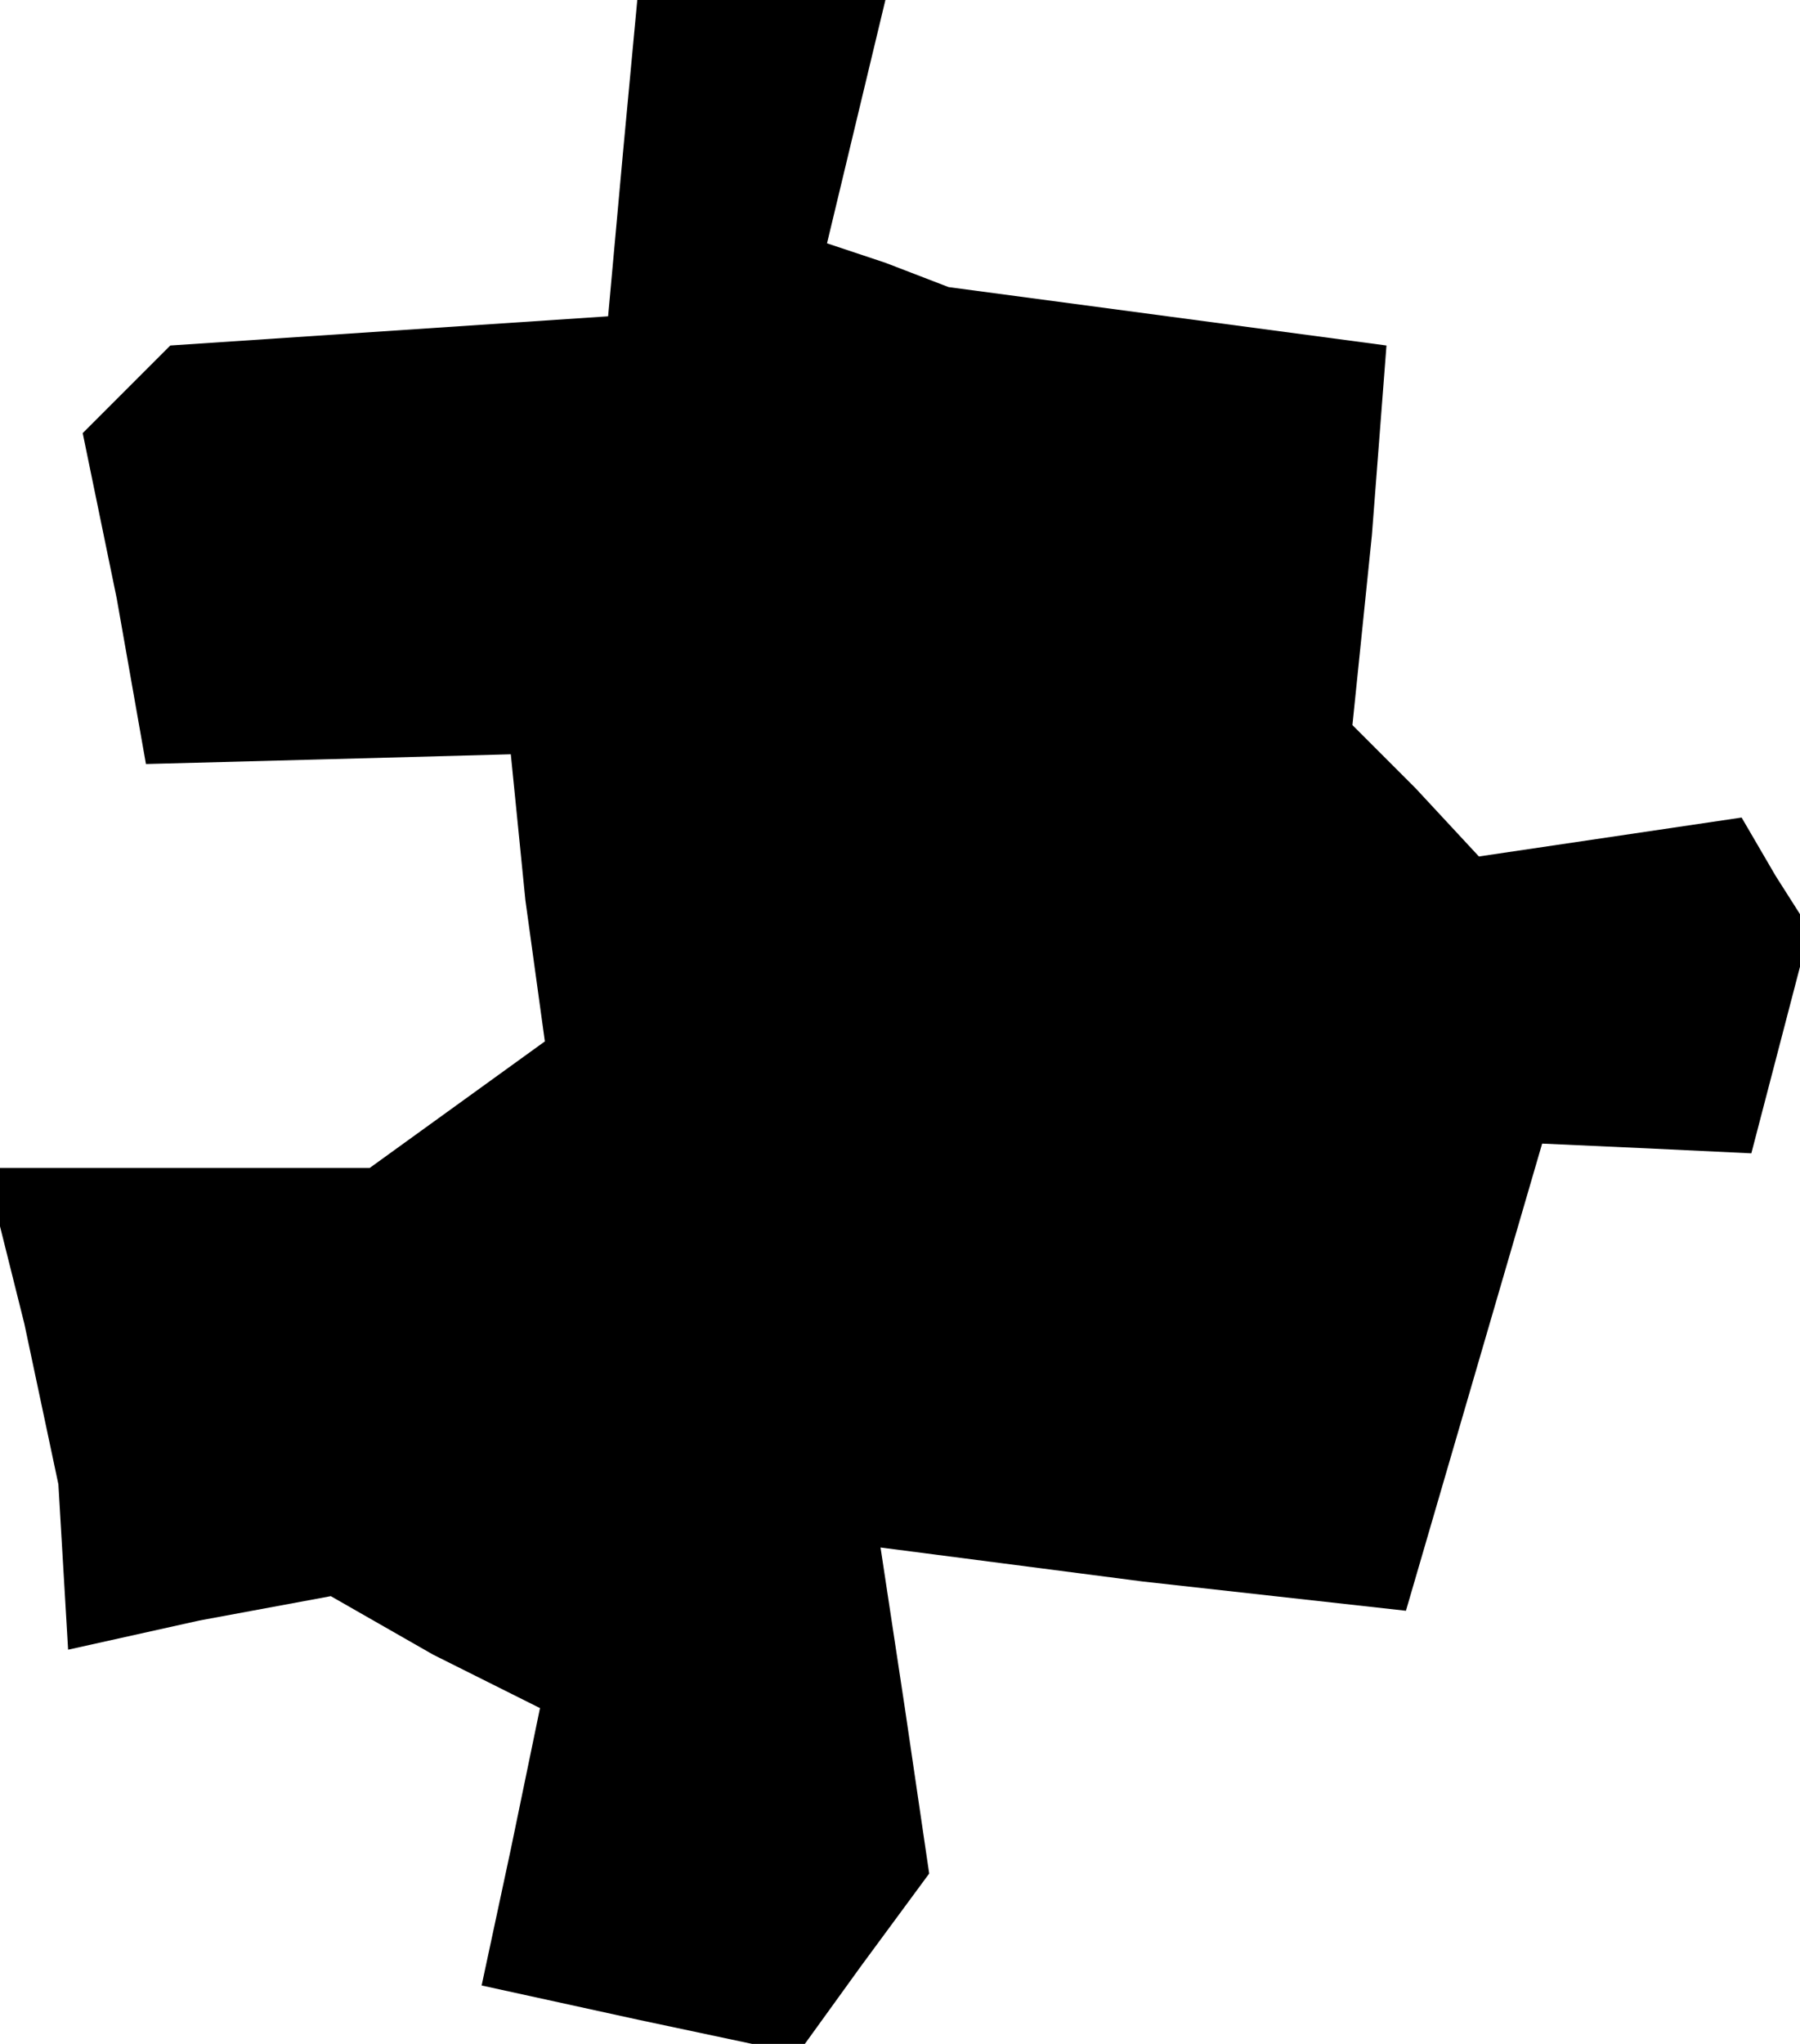 <?xml version="1.0" standalone="no"?>
<!DOCTYPE svg PUBLIC "-//W3C//DTD SVG 20010904//EN"
 "http://www.w3.org/TR/2001/REC-SVG-20010904/DTD/svg10.dtd">
<svg version="1.0" xmlns="http://www.w3.org/2000/svg"
 width="37pt" height="42pt" viewBox="0 0 37 42"
 preserveAspectRatio="xMidYMid meet">
<g transform="translate(0,42) scale(0.1,-0.1)"
fill="#000000" stroke="none">
<path d="M128 388 l-3 -33 -45 -3 -45 -3 -9 -9 -9 -9 7 -34 6 -34 38 1 37 1 3
-30 4 -29 -18 -13 -18 -13 -39 0 -40 0 8 -32 7 -33 1 -17 1 -17 27 6 27 5 21
-12 22 -11 -6 -29 -6 -28 32 -7 33 -7 13 18 14 19 -5 34 -5 33 54 -7 54 -6 14
48 14 48 22 -1 21 -1 6 23 6 23 -7 11 -7 12 -27 -4 -27 -4 -13 14 -13 13 4 39
3 39 -45 6 -45 6 -13 5 -12 4 6 25 6 25 -25 0 -26 0 -3 -32z"/>
</g>
</svg>
